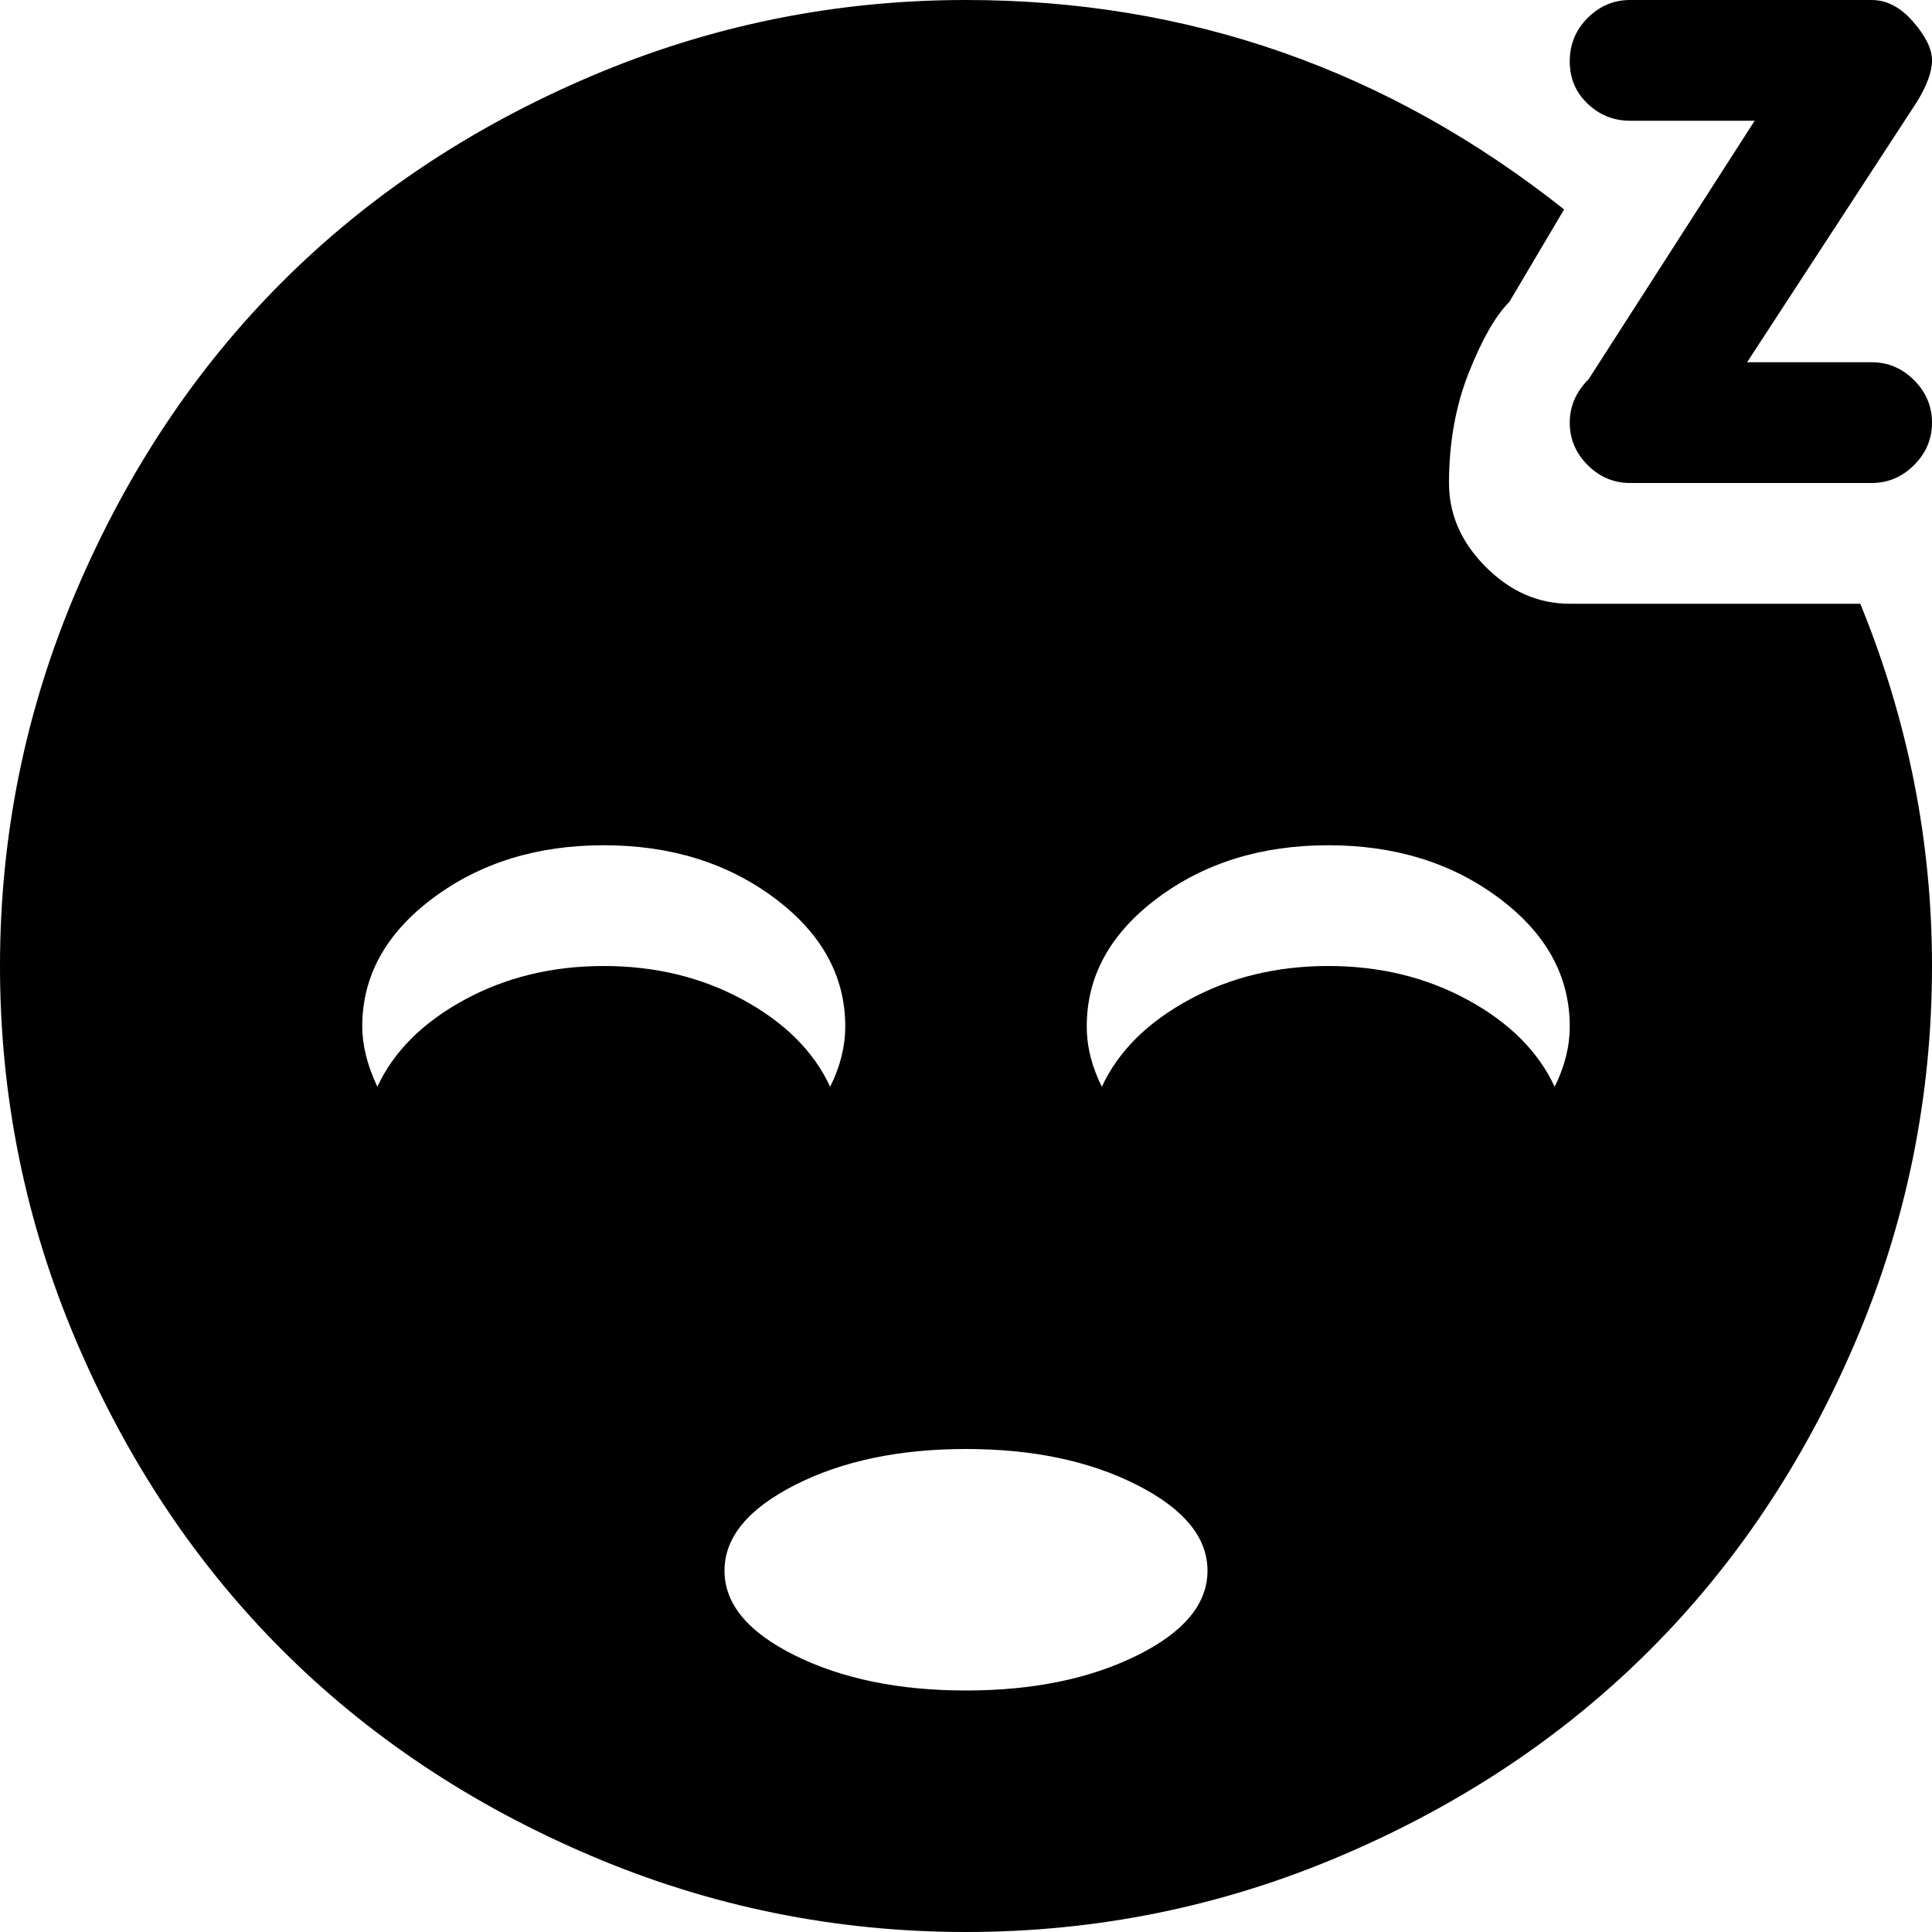 <svg xmlns="http://www.w3.org/2000/svg" width="1em" height="1em" viewBox="0 0 1024 1024"><path fill="currentColor" d="M926 192h66q13 0 22.5 9.5t9.5 22.5t-9.5 22.5T992 256H864q-13 0-22.5-9.5T832 224t10-23l88-137h-66q-13 0-22.5-9T832 32.5t9.5-23T864 0h128q12 0 22 11.5t10 20.5t-8 22zm-158 64q0 25 19.5 44.5T832 320h154q38 93 38 192q0 104-40.5 199t-109 163.5t-163.5 109t-199 40.5t-199-40.5t-163.5-109T40.5 711T0 512t40.5-199t109-163.5T313 40.5T512 0q177 0 317 111l-29 49q-11 11-21.5 37.5T768 256M320 448q-53 0-90.5 28T192 544q0 15 8 32q13-28 46-46t74-18t74 18t46 46q8-16 8-32q0-40-37.5-68T320 448m64 384.5q0 26.5 37.5 45T512 896t90.5-18.5t37.5-45t-37.5-45.5t-90.5-19t-90.5 19t-37.5 45.5M576 544q0 16 8 32q13-28 46-46t74-18t74 18t46 46q8-16 8-32q0-40-37.5-68T704 448t-90.5 28t-37.5 68"/></svg>